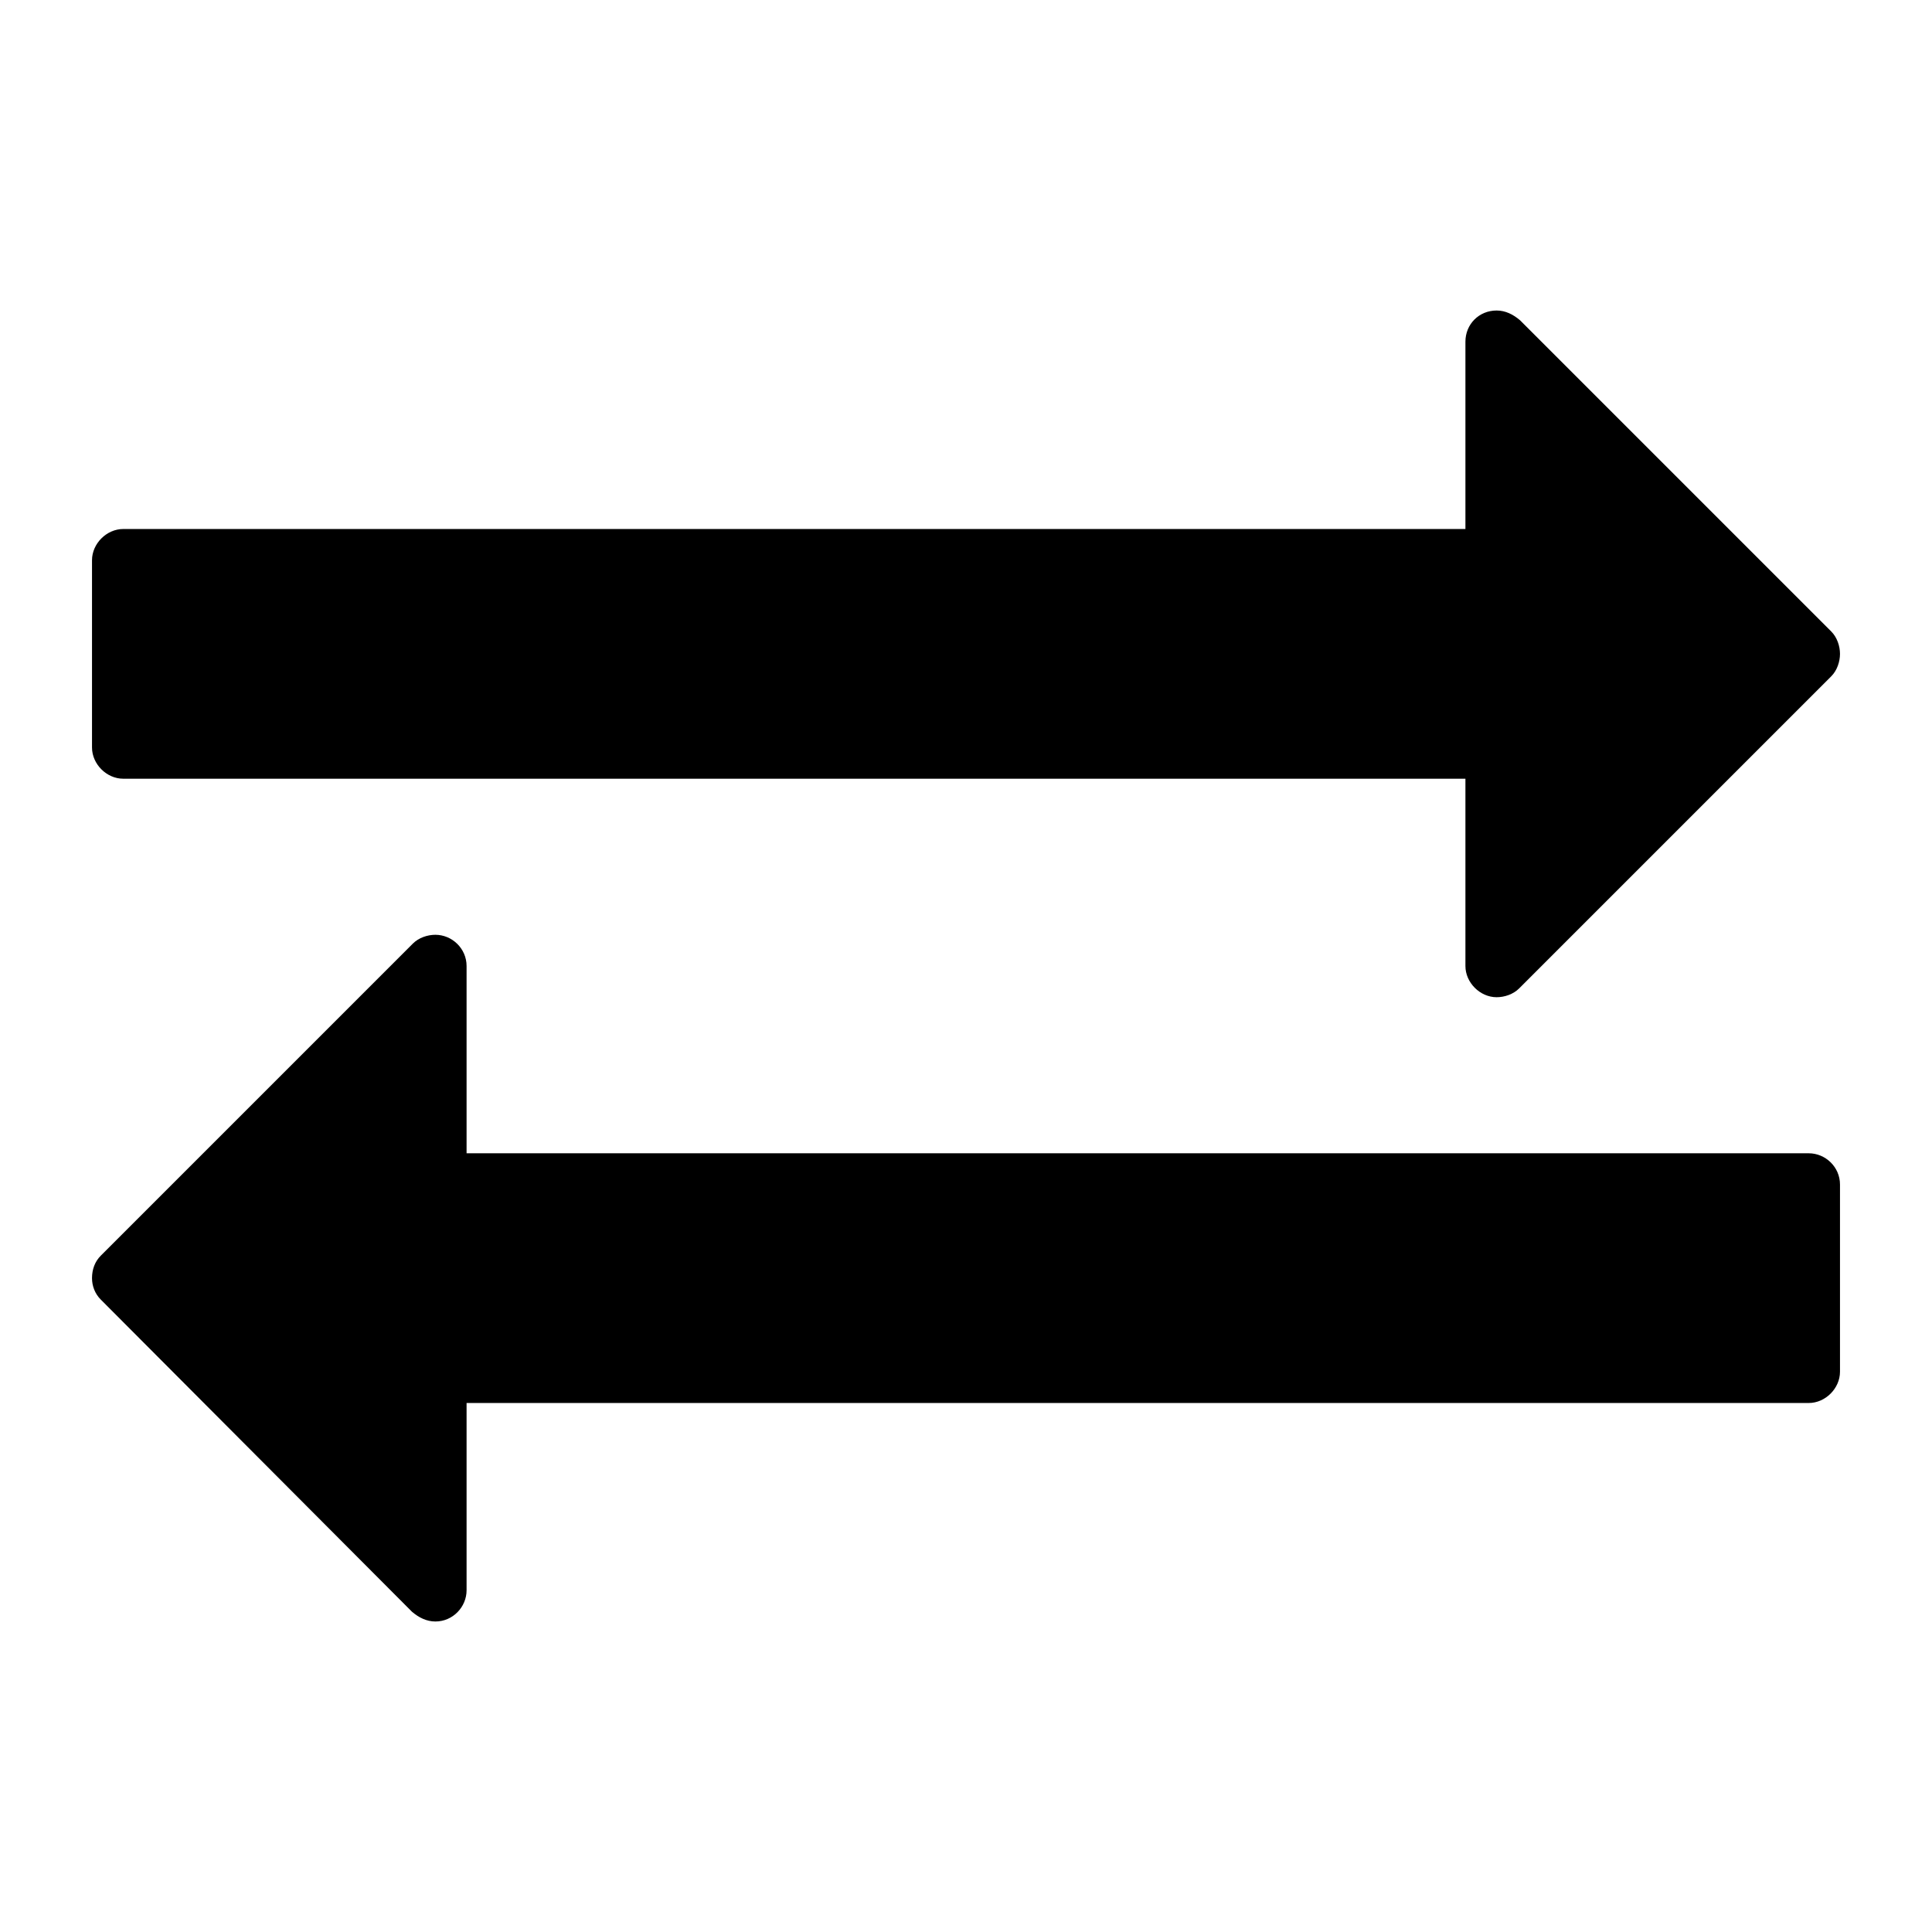 <?xml version="1.0" encoding="utf-8"?>
<!-- Generated by IcoMoon.io -->
<!DOCTYPE svg PUBLIC "-//W3C//DTD SVG 1.1//EN" "http://www.w3.org/Graphics/SVG/1.1/DTD/svg11.dtd">
<svg version="1.1" xmlns="http://www.w3.org/2000/svg" xmlns:xlink="http://www.w3.org/1999/xlink" width="32" height="32" viewBox="0 0 32 32">
<path d="M30.476 19.619v3.102c0 0.275-0.242 0.517-0.517 0.517h-22.231v3.102c0 0.275-0.226 0.517-0.517 0.517-0.145 0-0.275-0.065-0.388-0.162l-5.154-5.17c-0.097-0.097-0.145-0.226-0.145-0.355 0-0.145 0.048-0.275 0.145-0.372l5.17-5.17c0.097-0.097 0.242-0.145 0.372-0.145 0.275 0 0.517 0.226 0.517 0.517v3.102h22.231c0.275 0 0.517 0.226 0.517 0.517zM30.476 10.83c0 0.129-0.048 0.275-0.145 0.372l-5.17 5.17c-0.097 0.097-0.242 0.145-0.372 0.145-0.275 0-0.517-0.242-0.517-0.517v-3.102h-22.231c-0.275 0-0.517-0.242-0.517-0.517v-3.102c0-0.275 0.242-0.517 0.517-0.517h22.231v-3.102c0-0.291 0.226-0.517 0.517-0.517 0.145 0 0.275 0.065 0.388 0.162l5.154 5.154c0.097 0.097 0.145 0.242 0.145 0.372z"></path>
</svg>
